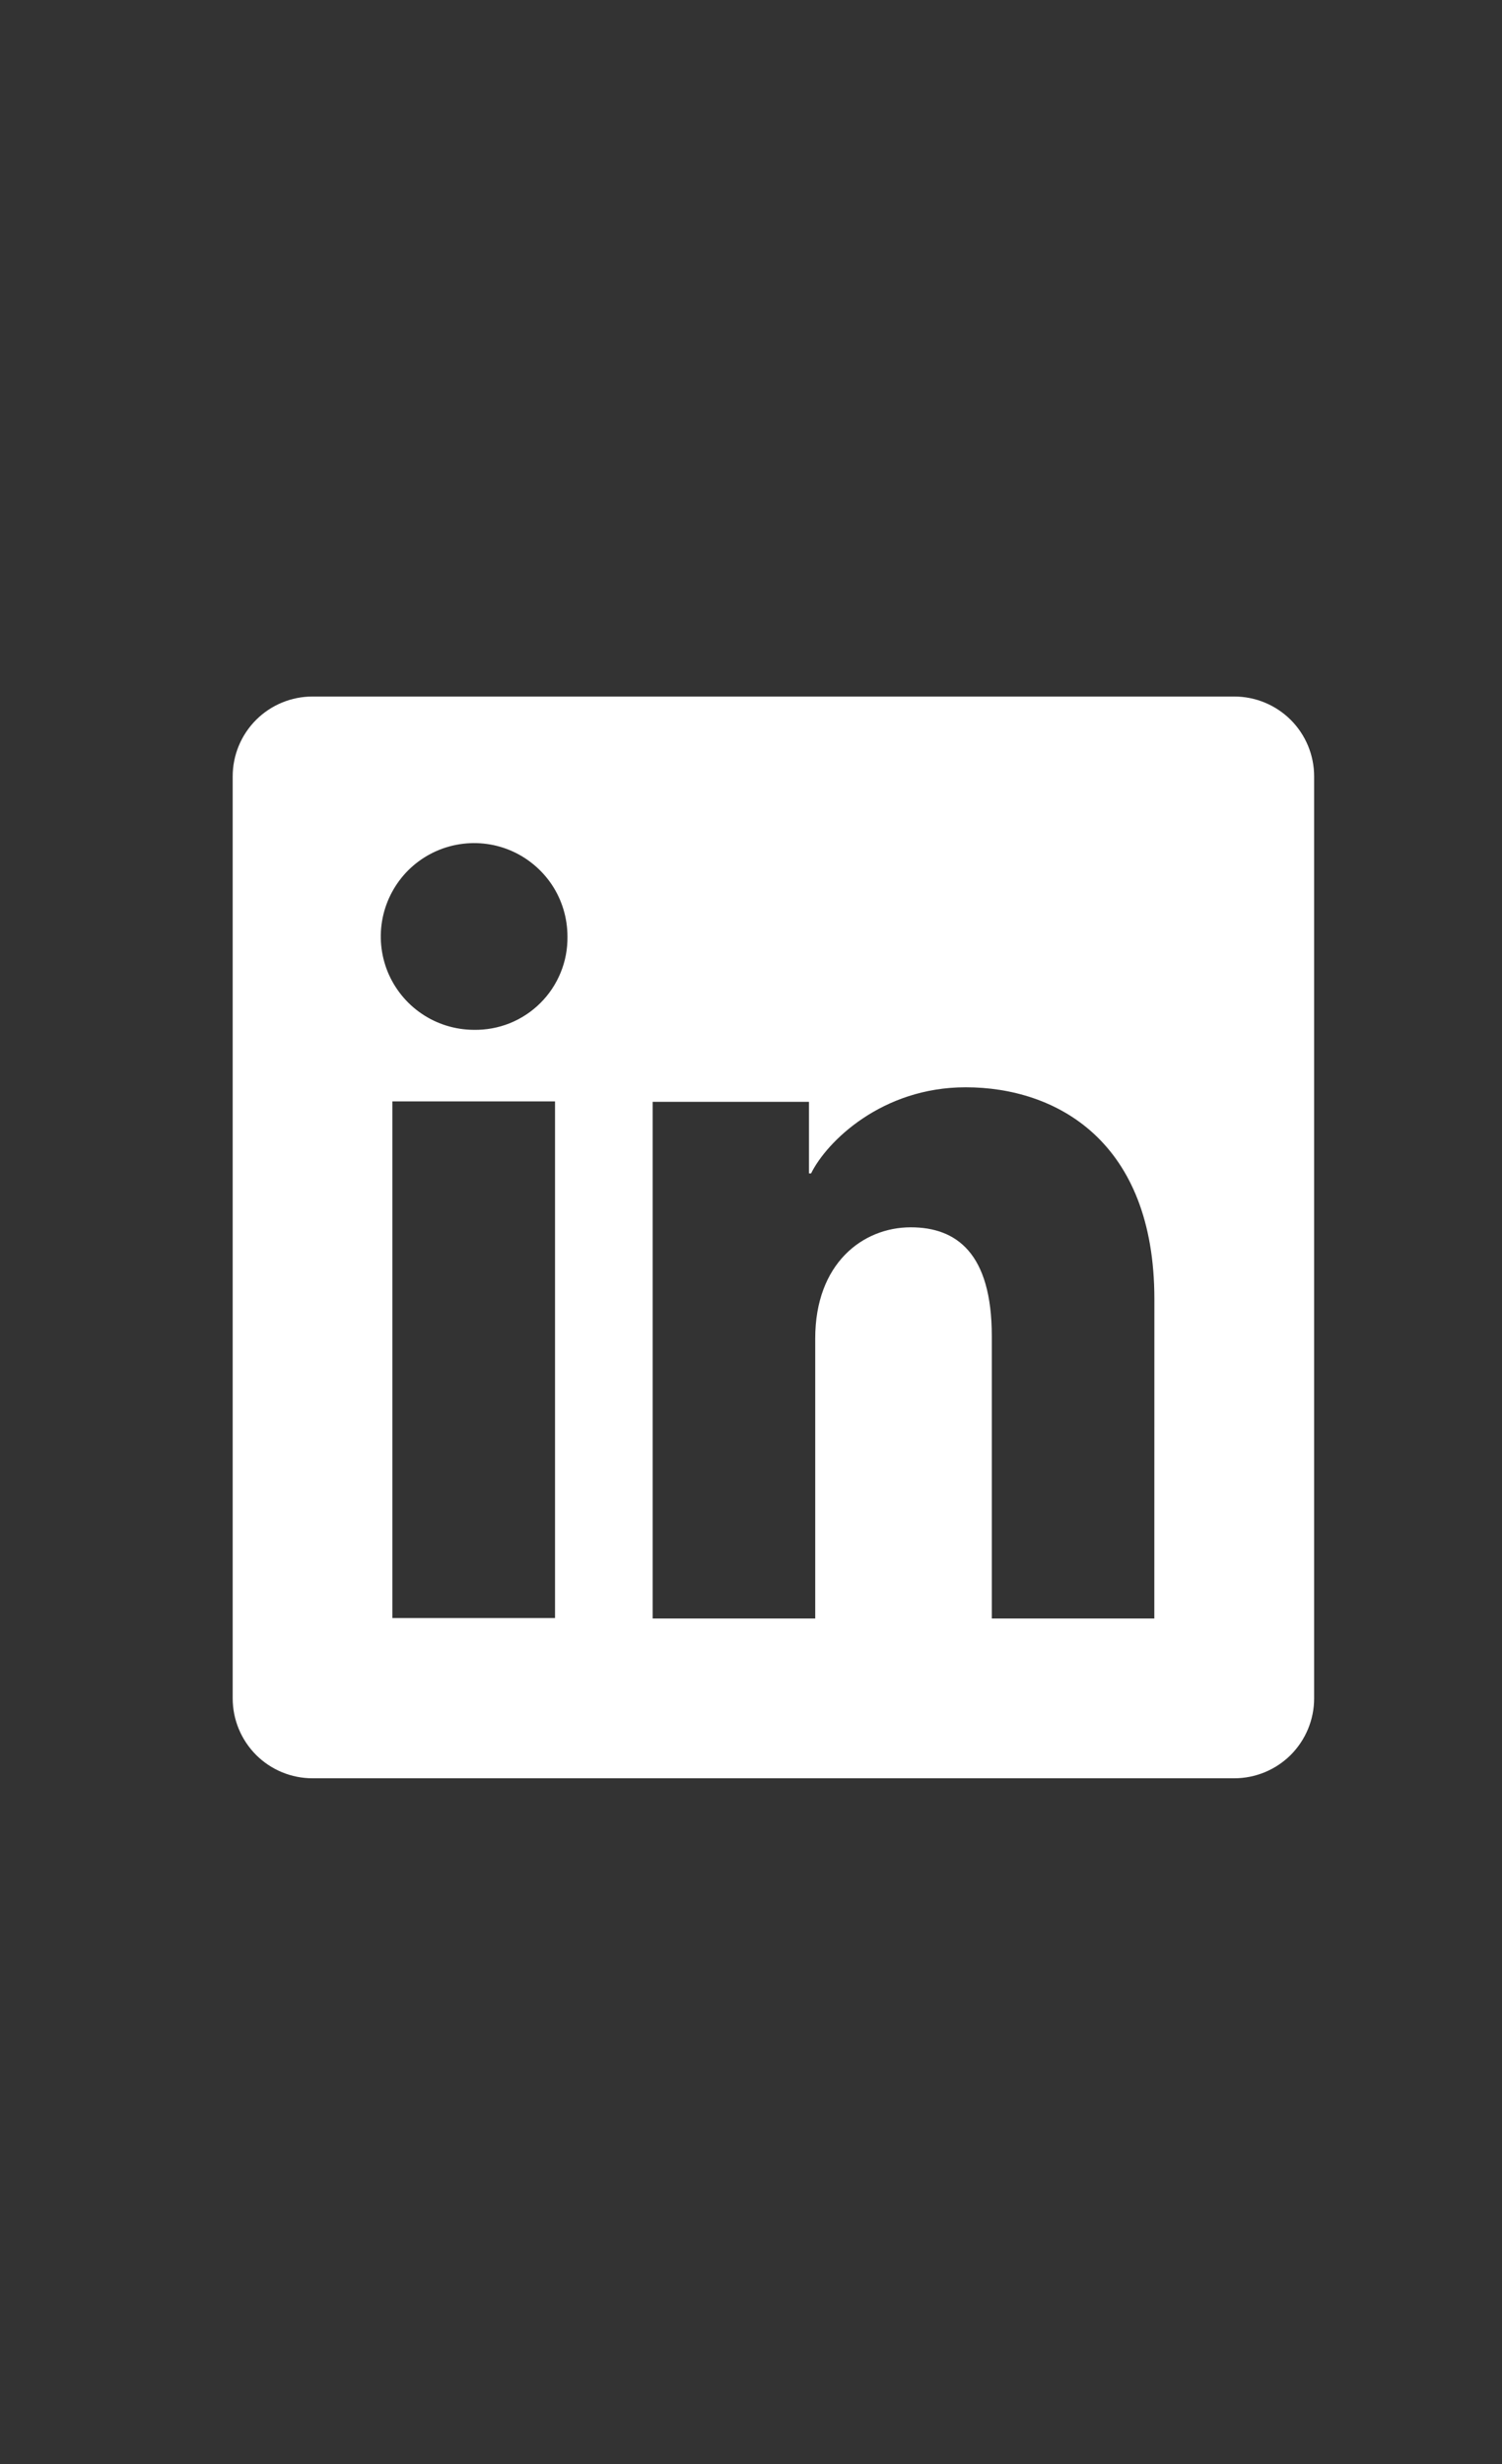 <svg width="25" height="41" viewBox="0 0 25 41" fill="none" xmlns="http://www.w3.org/2000/svg">
<rect x="0" y="0" width="25" height="41" fill="#333333" stroke="none"/>
<g id="Link &#226;&#134;&#146; SVG">
<path id="Vector" d="M20.544 11.59H5.201C4.849 11.59 4.511 11.73 4.262 11.979C4.013 12.228 3.873 12.566 3.873 12.919V28.261C3.873 28.613 4.013 28.951 4.262 29.201C4.511 29.45 4.849 29.59 5.201 29.59H20.544C20.896 29.59 21.234 29.45 21.484 29.201C21.733 28.951 21.873 28.613 21.873 28.261V12.919C21.873 12.566 21.733 12.228 21.484 11.979C21.234 11.73 20.896 11.59 20.544 11.59ZM9.238 26.924H6.531V18.327H9.238V26.924ZM7.883 17.136C7.576 17.134 7.276 17.042 7.022 16.87C6.767 16.698 6.57 16.455 6.453 16.171C6.337 15.886 6.308 15.574 6.369 15.273C6.43 14.973 6.579 14.697 6.796 14.48C7.014 14.264 7.291 14.117 7.592 14.058C7.894 13.999 8.206 14.03 8.489 14.148C8.772 14.266 9.014 14.466 9.185 14.721C9.355 14.976 9.445 15.277 9.445 15.584C9.448 15.789 9.41 15.993 9.332 16.183C9.254 16.374 9.139 16.547 8.993 16.691C8.848 16.836 8.674 16.95 8.483 17.027C8.292 17.103 8.088 17.14 7.883 17.136ZM19.213 26.931H16.508V22.235C16.508 20.85 15.919 20.422 15.159 20.422C14.357 20.422 13.569 21.027 13.569 22.27V26.931H10.863V18.334H13.465V19.525H13.5C13.761 18.996 14.677 18.092 16.073 18.092C17.583 18.092 19.214 18.989 19.214 21.614L19.213 26.931Z" fill="white"/>
</g>
</svg>
